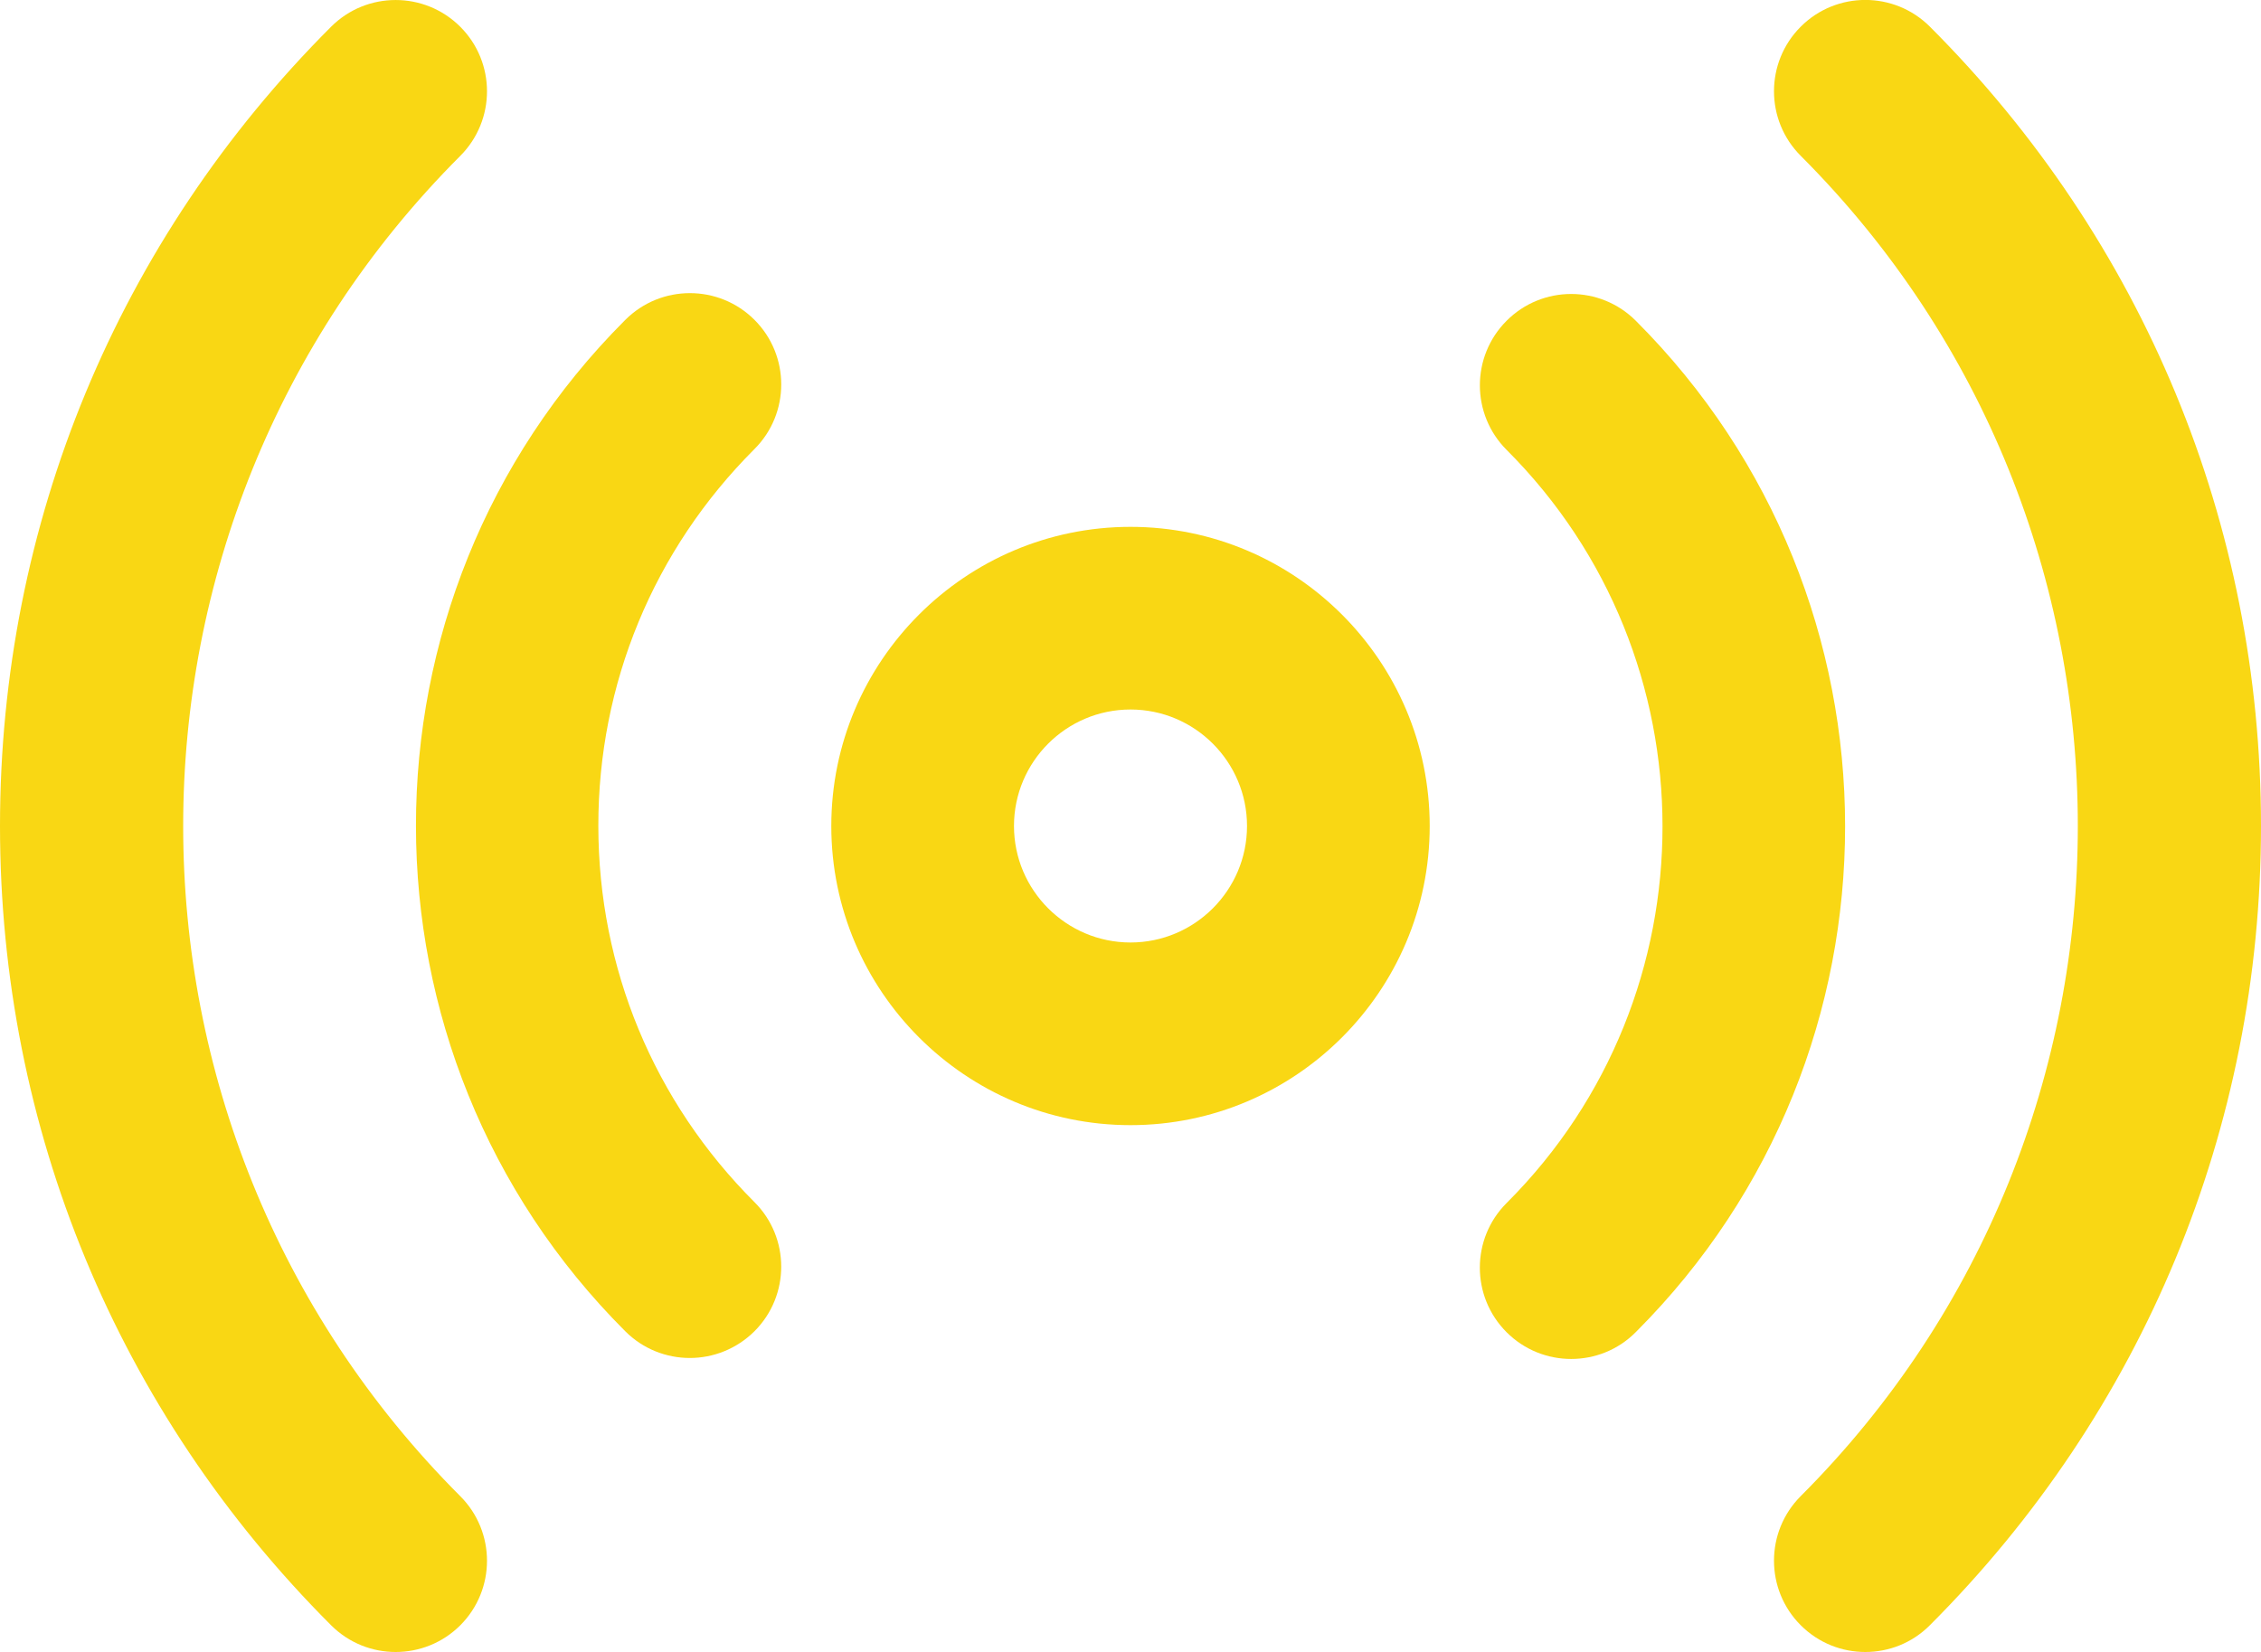 <?xml version="1.0" encoding="iso-8859-1"?>
<!-- Generator: Adobe Illustrator 21.1.0, SVG Export Plug-In . SVG Version: 6.00 Build 0)  -->
<svg version="1.1" id="Layer_1" xmlns="http://www.w3.org/2000/svg" xmlns:xlink="http://www.w3.org/1999/xlink" x="0px" y="0px"
	 viewBox="192 386.038 30 21.924" style="enable-background:new 192 386.038 30 21.924;" xml:space="preserve">
<g>
	<path style="fill:#F9D714;" d="M207,400.97c-2.189,0-3.97-1.781-3.97-3.97c0-2.189,1.781-3.97,3.97-3.97s3.97,1.781,3.97,3.97
		C210.97,399.189,209.189,400.97,207,400.97z M207,395.454c-0.853,0-1.546,0.694-1.546,1.546s0.694,1.546,1.546,1.546
		s1.546-0.694,1.546-1.546S207.853,395.454,207,395.454z"/>
	<path style="fill:#F9D714;" d="M212.847,404.073c-0.31,0-0.62-0.118-0.857-0.355c-0.473-0.473-0.473-1.241,0-1.714l0.007-0.007
		c2.752-2.755,2.749-7.236-0.006-9.988c-0.473-0.473-0.474-1.24-0.001-1.714s1.24-0.474,1.714-0.001
		c3.701,3.697,3.704,9.715,0.007,13.416l-0.007,0.007C213.468,403.955,213.158,404.073,212.847,404.073z"/>
	<path style="fill:#F9D714;" d="M201.153,404.06c-0.31,0-0.62-0.118-0.856-0.354c-3.701-3.697-3.704-9.715-0.007-13.416l0.007-0.007
		c0.473-0.473,1.241-0.473,1.714,0c0.473,0.473,0.473,1.241,0,1.714c-0.002,0.002-0.004,0.004-0.006,0.006
		c-1.333,1.335-2.067,3.109-2.066,4.995c0.001,1.887,0.737,3.66,2.071,4.993c0.474,0.473,0.474,1.24,0.001,1.714
		C201.773,403.941,201.463,404.06,201.153,404.06z"/>
	<path style="fill:#F9D714;" d="M216.75,407.962c-0.31,0-0.62-0.118-0.857-0.355c-0.473-0.473-0.473-1.24,0-1.714
		c4.902-4.904,4.902-12.883,0-17.787c-0.473-0.473-0.473-1.241,0-1.714c0.473-0.473,1.241-0.473,1.714,0
		c2.833,2.834,4.393,6.6,4.393,10.607s-1.56,7.774-4.393,10.607C217.371,407.844,217.06,407.962,216.75,407.962z"/>
	<path style="fill:#F9D714;" d="M197.25,407.962c-0.31,0-0.62-0.118-0.857-0.355C193.56,404.774,192,401.007,192,397
		s1.56-7.774,4.393-10.607c0.473-0.473,1.24-0.473,1.714,0c0.473,0.473,0.473,1.24,0,1.714c-4.902,4.904-4.902,12.883,0,17.787
		c0.473,0.473,0.473,1.241,0,1.714C197.87,407.844,197.56,407.962,197.25,407.962z"/>
</g>
</svg>
